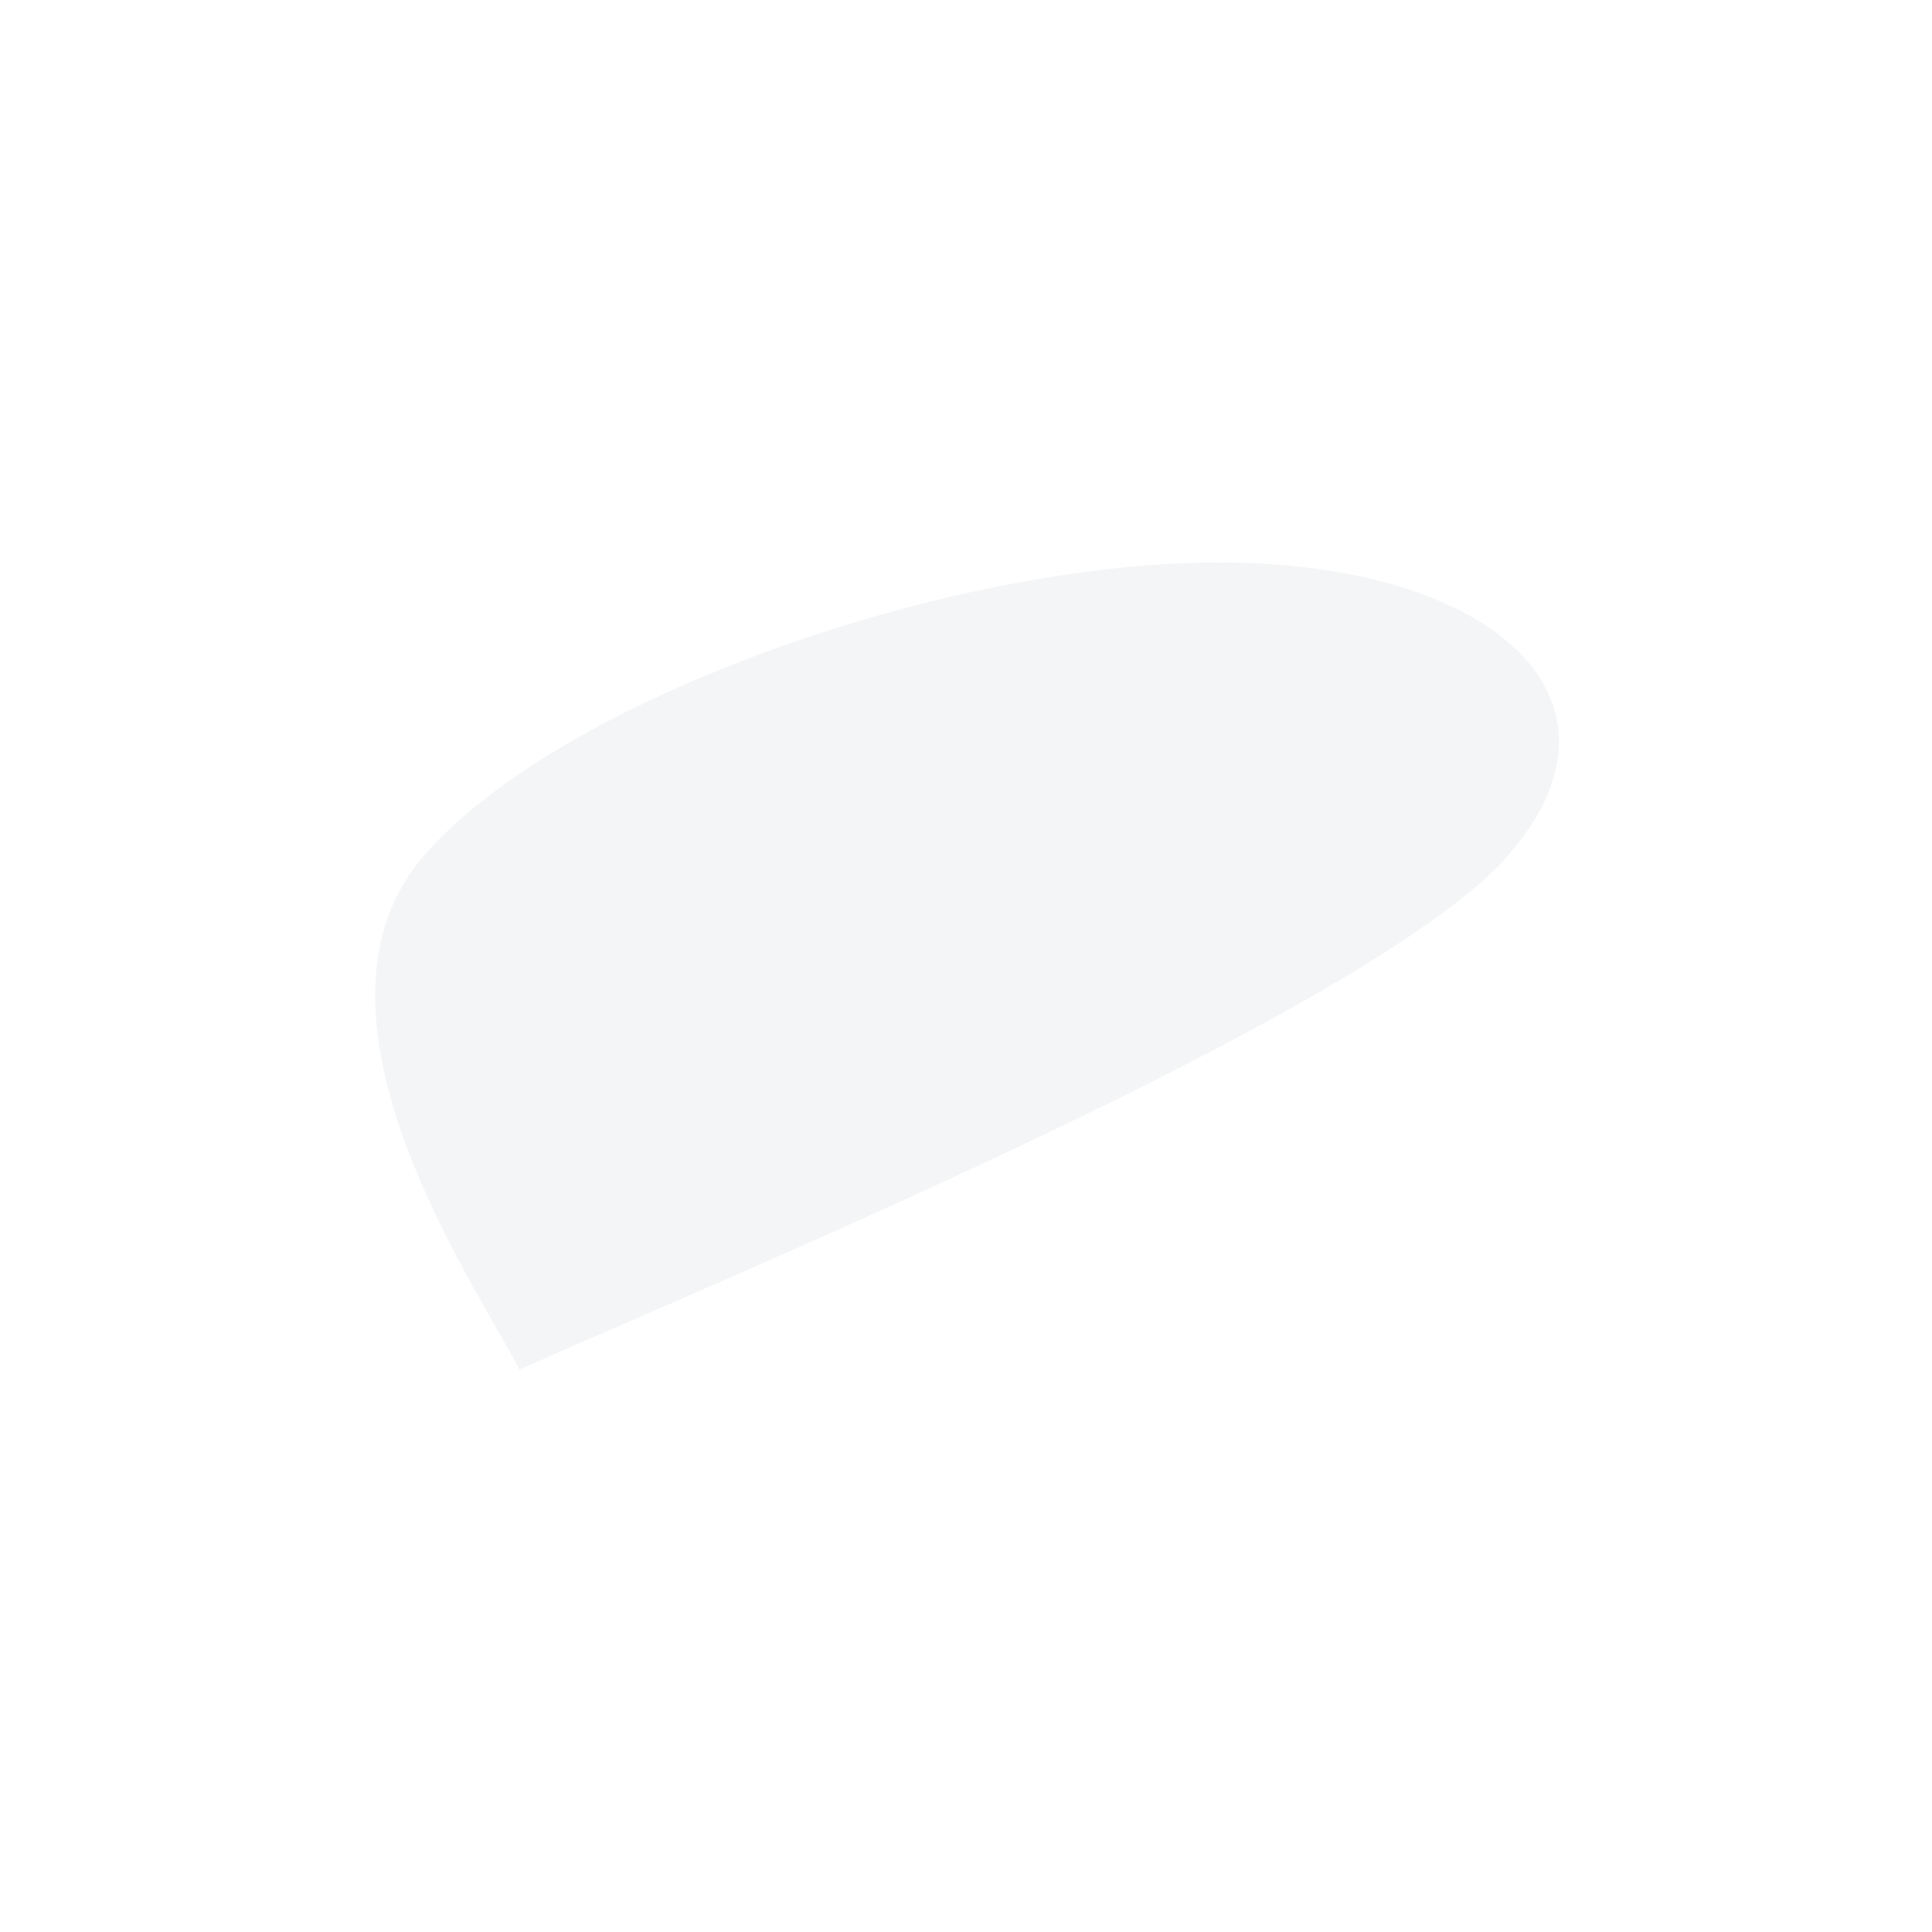 <?xml version="1.0" encoding="utf-8"?>
<!-- Generator: Adobe Illustrator 17.1.0, SVG Export Plug-In . SVG Version: 6.00 Build 0)  -->
<!DOCTYPE svg PUBLIC "-//W3C//DTD SVG 1.1//EN" "http://www.w3.org/Graphics/SVG/1.1/DTD/svg11.dtd">
<svg version="1.1"
	 id="svg4460" sodipodi:docname="marker-stroked-24.svg" inkscape:version="0.48.2 r9819" xmlns:sodipodi="http://sodipodi.sourceforge.net/DTD/sodipodi-0.dtd" xmlns:rdf="http://www.w3.org/1999/02/22-rdf-syntax-ns#" xmlns:svg="http://www.w3.org/2000/svg" xmlns:inkscape="http://www.inkscape.org/namespaces/inkscape" xmlns:cc="http://creativecommons.org/ns#" xmlns:dc="http://purl.org/dc/elements/1.1/"
	 xmlns="http://www.w3.org/2000/svg" xmlns:xlink="http://www.w3.org/1999/xlink" x="0px" y="0px" viewBox="-33 -33 90 90"
	 enable-background="new -33 -33 90 90" xml:space="preserve">
<sodipodi:namedview  inkscape:window-maximized="0" inkscape:window-y="20" inkscape:window-x="56" inkscape:current-layer="layer1" inkscape:document-units="px" inkscape:pageopacity="0.0" inkscape:window-width="1220" inkscape:window-height="833" inkscape:guide-bbox="true" inkscape:pageshadow="2" bordercolor="#666666" inkscape:zoom="11.313708" inkscape:cx="15.622727" showgrid="true" inkscape:cy="-3.6919166" pagecolor="#ffffff" borderopacity="1.0" id="base" showguides="true">
	<inkscape:grid  type="xygrid" snapvisiblegridlinesonly="true" empspacing="5" id="grid4468" visible="true" enabled="true">
		</inkscape:grid>
	<sodipodi:guide  id="guide4470" orientation="1,0" position="0,20"></sodipodi:guide>
	<sodipodi:guide  id="guide4472" orientation="0,1" position="4,24"></sodipodi:guide>
	<sodipodi:guide  id="guide4474" orientation="1,0" position="24,13"></sodipodi:guide>
	<sodipodi:guide  id="guide4476" orientation="0,1" position="15,0"></sodipodi:guide>
	<sodipodi:guide  id="guide4478" orientation="1,0" position="23,20"></sodipodi:guide>
	<sodipodi:guide  id="guide4480" orientation="0,1" position="20,23"></sodipodi:guide>
	<sodipodi:guide  id="guide4482" orientation="1,0" position="2,5"></sodipodi:guide>
	<sodipodi:guide  id="guide4484" orientation="0,1" position="7,2"></sodipodi:guide>
	<sodipodi:guide  id="guide4490" orientation="0,1" position="16,13"></sodipodi:guide>
</sodipodi:namedview>
<path id="path7962-4-3-5-3" sodipodi:nodetypes="scsss" inkscape:connector-curvature="0" opacity="7.000000e-02" fill="#616A74" d="
	M37.3,6.8c-6.3,7.3-36.7,19.8-46.1,24c-2.2-4.2-10.8-16.7-4.4-24S11.2-6.8,23.8-6.8S43.6-0.5,37.3,6.8z"/>
</svg>
